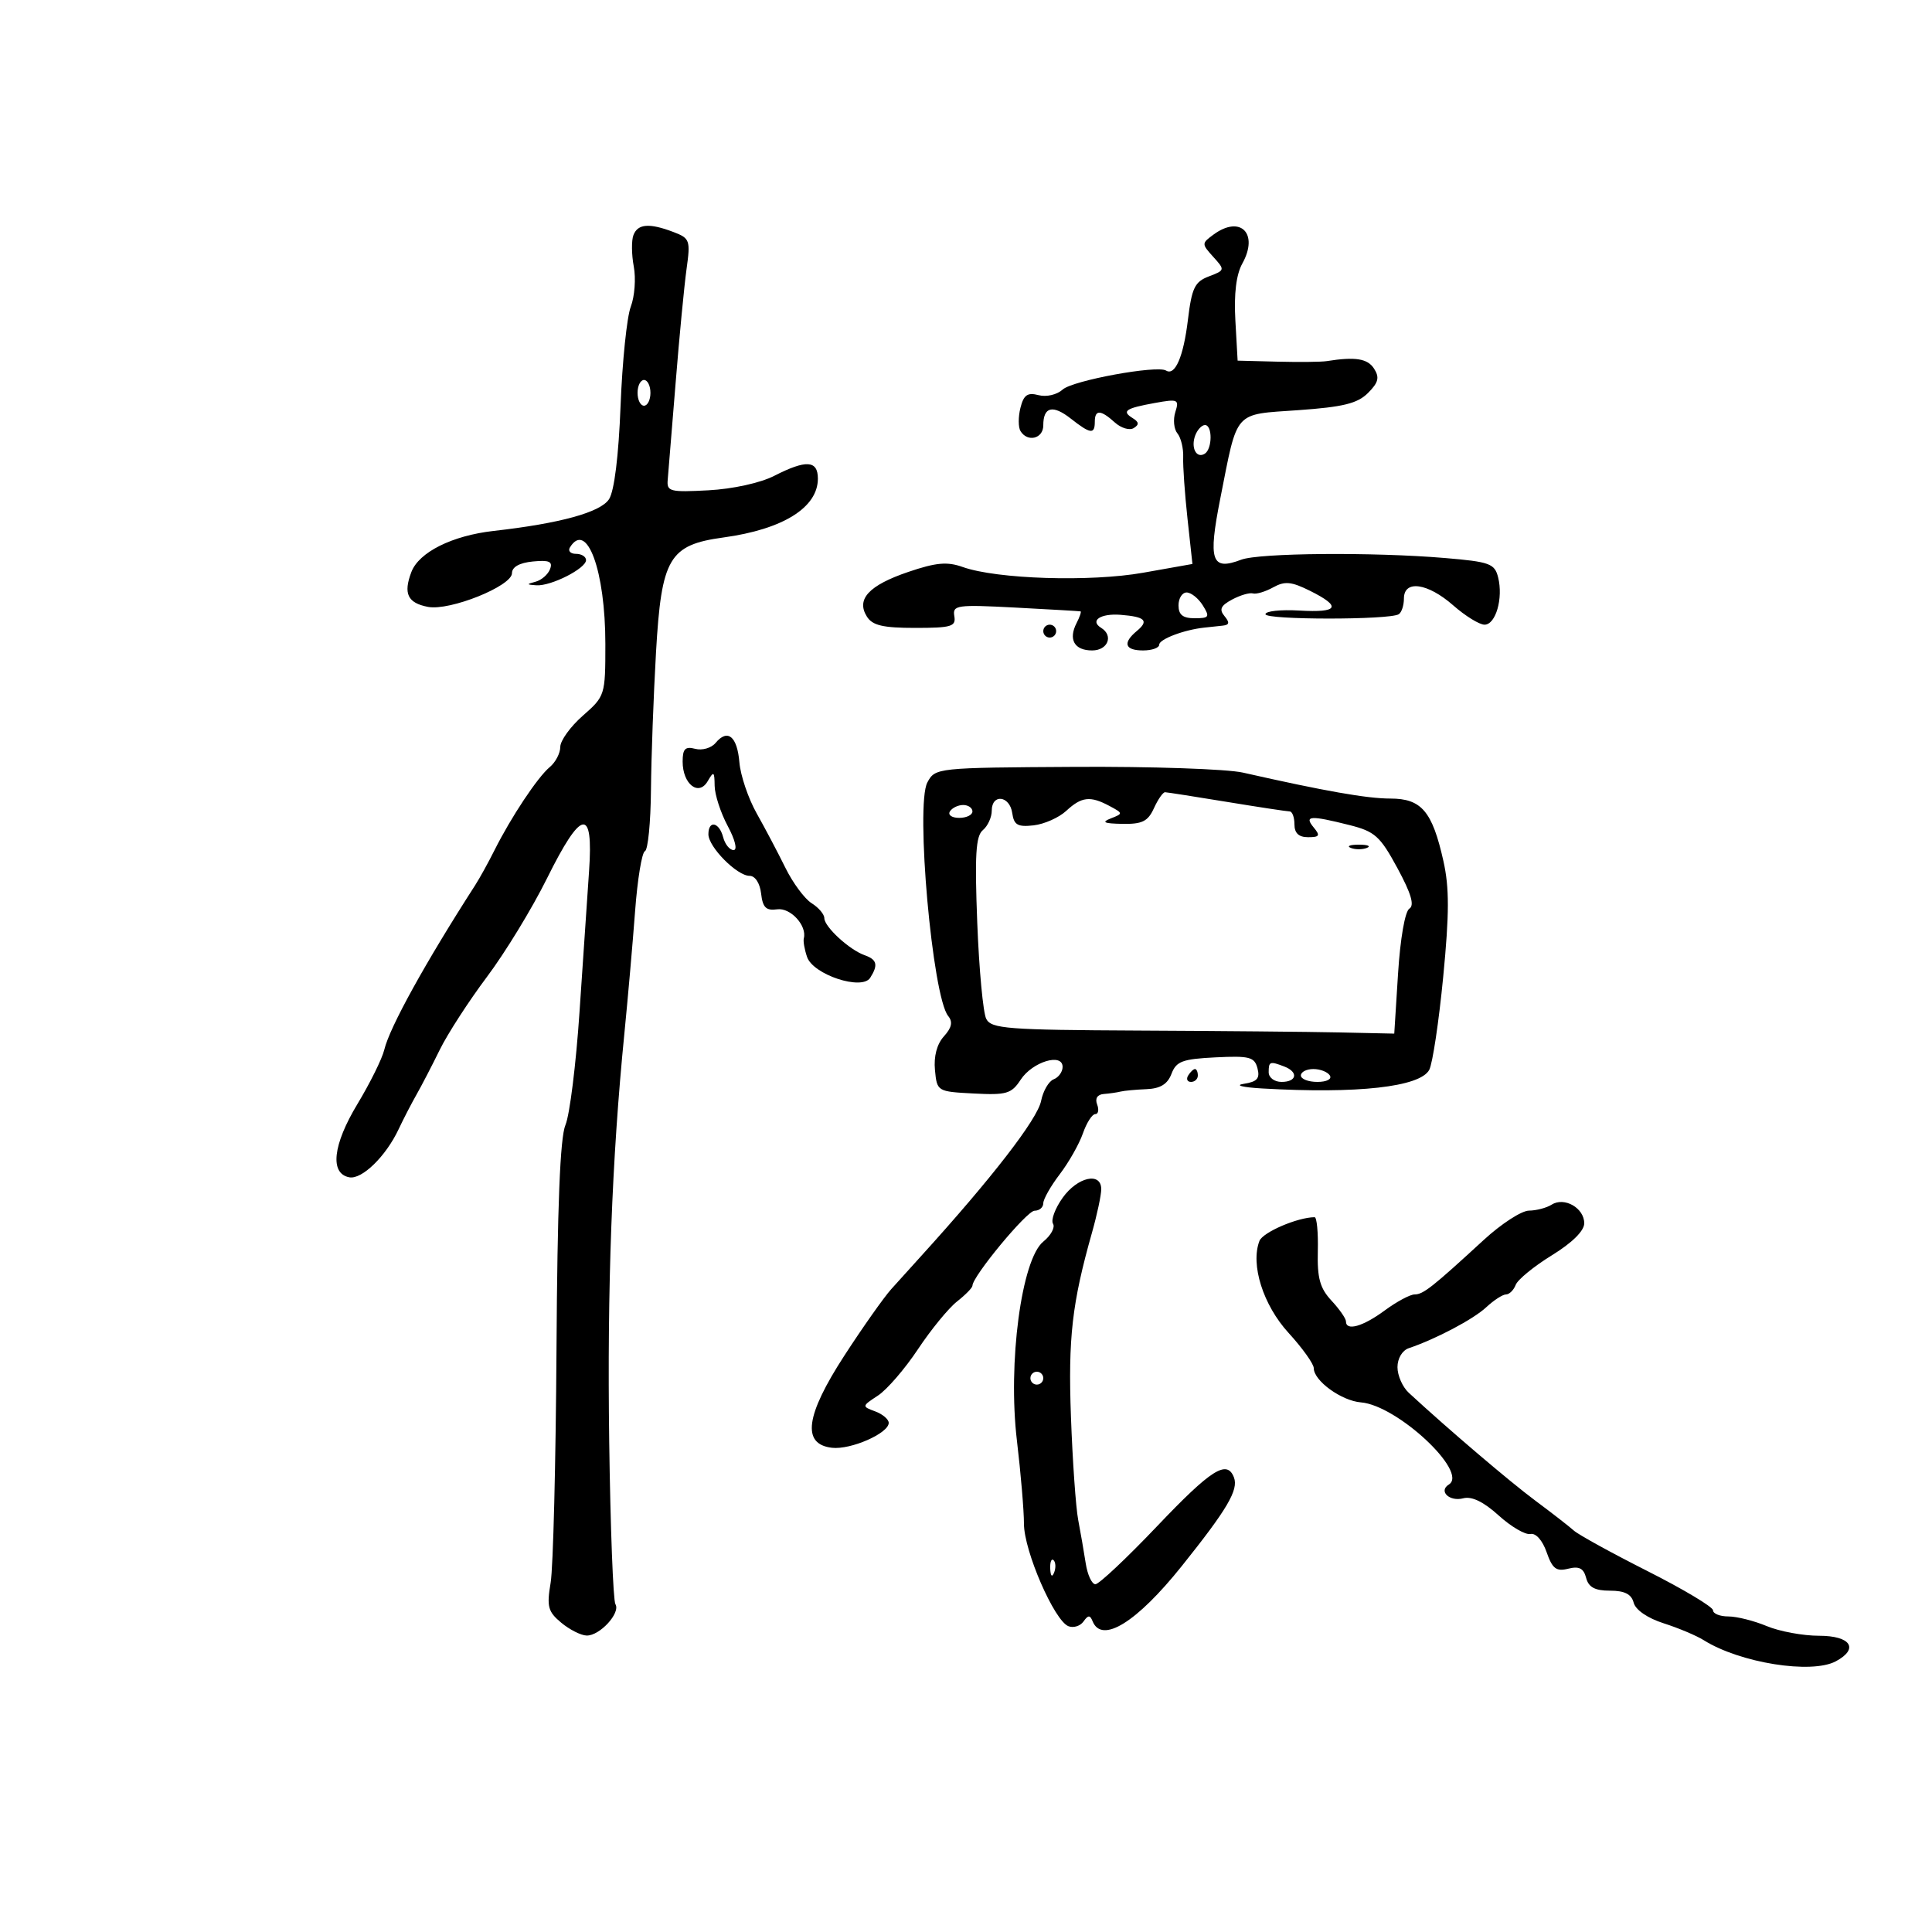<svg xmlns="http://www.w3.org/2000/svg" width="300" height="300" viewBox="0 0 300 300" version="1.1">
	<path d="M 98.359 36.508 C 98.041 37.337, 98.065 39.531, 98.412 41.384 C 98.760 43.237, 98.550 46.046, 97.946 47.627 C 97.341 49.207, 96.629 56.125, 96.362 63 C 96.059 70.827, 95.389 76.253, 94.570 77.515 C 93.249 79.550, 86.958 81.281, 76.668 82.440 C 70.211 83.167, 65.047 85.745, 63.876 88.826 C 62.601 92.180, 63.295 93.632, 66.463 94.238 C 69.845 94.884, 79.500 91.005, 79.500 89 C 79.500 88.039, 80.666 87.388, 82.743 87.187 C 85.293 86.941, 85.862 87.196, 85.408 88.380 C 85.090 89.208, 84.081 90.085, 83.165 90.327 C 81.723 90.709, 81.741 90.784, 83.300 90.884 C 85.568 91.030, 91 88.272, 91 86.974 C 91 86.438, 90.298 86, 89.441 86 C 88.584 86, 88.160 85.550, 88.500 85 C 91.122 80.758, 94 88.616, 94 100.015 C 94 107.959, 93.955 108.100, 90.500 111.134 C 88.575 112.824, 87 115.005, 87 115.981 C 87 116.957, 86.264 118.366, 85.364 119.113 C 83.489 120.669, 79.366 126.872, 76.796 132 C 75.832 133.925, 74.471 136.389, 73.771 137.476 C 66.055 149.466, 60.493 159.535, 59.672 163 C 59.347 164.375, 57.466 168.177, 55.493 171.449 C 51.678 177.776, 51.184 182.233, 54.233 182.811 C 56.198 183.184, 59.920 179.556, 61.902 175.336 C 62.635 173.776, 63.875 171.375, 64.658 170 C 65.441 168.625, 67.076 165.475, 68.291 163 C 69.506 160.525, 72.807 155.426, 75.627 151.669 C 78.446 147.912, 82.631 141.049, 84.925 136.419 C 90.286 125.600, 92.165 125.265, 91.470 135.250 C 91.192 139.238, 90.523 149.108, 89.983 157.184 C 89.442 165.261, 88.461 173.136, 87.803 174.684 C 86.971 176.640, 86.546 187.275, 86.412 209.500 C 86.306 227.100, 85.897 243.414, 85.504 245.754 C 84.879 249.476, 85.084 250.254, 87.145 251.971 C 88.440 253.050, 90.218 253.948, 91.095 253.967 C 93.132 254.009, 96.397 250.451, 95.561 249.099 C 95.212 248.534, 94.778 237.144, 94.597 223.786 C 94.273 199.839, 95.007 180.081, 96.951 160.500 C 97.496 155, 98.246 146.450, 98.615 141.500 C 98.985 136.550, 99.673 132.350, 100.144 132.167 C 100.615 131.983, 101.037 127.708, 101.081 122.667 C 101.126 117.625, 101.479 108.008, 101.864 101.296 C 102.708 86.624, 103.889 84.613, 112.349 83.456 C 121.571 82.195, 127 78.812, 127 74.326 C 127 71.468, 125.190 71.352, 120.208 73.894 C 118.056 74.992, 113.767 75.933, 109.998 76.134 C 104.013 76.454, 103.514 76.324, 103.683 74.491 C 103.783 73.396, 104.334 66.650, 104.907 59.500 C 105.480 52.350, 106.245 44.374, 106.607 41.776 C 107.230 37.305, 107.120 36.996, 104.567 36.026 C 100.827 34.604, 99.036 34.743, 98.359 36.508 M 188.454 36.410 C 186.570 37.787, 186.569 37.866, 188.395 39.884 C 190.233 41.915, 190.221 41.965, 187.711 42.920 C 185.514 43.755, 185.060 44.701, 184.455 49.695 C 183.766 55.398, 182.465 58.406, 181.064 57.539 C 179.663 56.674, 166.571 59.078, 165.015 60.486 C 164.117 61.299, 162.484 61.678, 161.258 61.357 C 159.544 60.909, 158.957 61.323, 158.451 63.338 C 158.099 64.740, 158.106 66.362, 158.465 66.943 C 159.566 68.725, 162 68.116, 162 66.059 C 162 63.153, 163.470 62.795, 166.290 65.014 C 169.315 67.393, 170 67.483, 170 65.500 C 170 63.573, 170.902 63.602, 173.108 65.598 C 174.079 66.477, 175.400 66.871, 176.044 66.473 C 176.912 65.936, 176.872 65.539, 175.886 64.929 C 174.120 63.838, 174.762 63.399, 179.337 62.571 C 182.916 61.923, 183.129 62.018, 182.504 63.986 C 182.136 65.147, 182.282 66.637, 182.829 67.298 C 183.376 67.959, 183.779 69.625, 183.725 71 C 183.671 72.375, 183.972 76.667, 184.394 80.537 L 185.160 87.574 177.521 88.931 C 169.308 90.390, 154.773 89.929, 149.481 88.042 C 147.080 87.186, 145.350 87.343, 141.043 88.807 C 134.907 90.892, 132.910 93.049, 134.614 95.750 C 135.478 97.119, 137.109 97.500, 142.109 97.500 C 147.756 97.500, 148.464 97.286, 148.187 95.665 C 147.895 93.959, 148.567 93.866, 157.687 94.346 C 163.084 94.631, 167.628 94.894, 167.785 94.932 C 167.942 94.969, 167.665 95.787, 167.170 96.750 C 165.858 99.301, 166.823 101, 169.583 101 C 172.030 101, 172.946 98.703, 170.984 97.490 C 169.175 96.372, 170.894 95.224, 174.008 95.469 C 177.835 95.770, 178.449 96.383, 176.524 97.980 C 174.286 99.837, 174.662 101, 177.500 101 C 178.875 101, 180 100.599, 180 100.108 C 180 99.253, 183.861 97.790, 187 97.456 C 187.825 97.368, 189.118 97.229, 189.872 97.148 C 190.903 97.037, 190.968 96.667, 190.135 95.662 C 189.281 94.633, 189.554 94.042, 191.318 93.098 C 192.579 92.423, 194.036 91.995, 194.555 92.148 C 195.075 92.300, 196.488 91.876, 197.696 91.206 C 199.501 90.205, 200.522 90.300, 203.422 91.744 C 208.376 94.210, 207.856 95.163, 201.750 94.806 C 198.863 94.638, 196.500 94.893, 196.500 95.374 C 196.500 96.271, 215.743 96.277, 217.194 95.380 C 217.637 95.106, 218 94.009, 218 92.941 C 218 90.003, 221.680 90.512, 225.653 94 C 227.532 95.650, 229.720 97, 230.516 97 C 232.262 97, 233.441 92.894, 232.627 89.648 C 232.091 87.513, 231.332 87.237, 224.367 86.648 C 213.228 85.707, 195.514 85.854, 192.732 86.912 C 188.101 88.673, 187.567 87.099, 189.495 77.361 C 192.229 63.548, 191.470 64.405, 201.603 63.690 C 208.576 63.198, 210.793 62.651, 212.423 61.022 C 214.050 59.394, 214.243 58.615, 213.359 57.236 C 212.356 55.671, 210.434 55.368, 206 56.076 C 205.175 56.207, 201.727 56.244, 198.339 56.158 L 192.178 56 191.827 49.750 C 191.594 45.603, 191.958 42.631, 192.909 40.918 C 195.494 36.265, 192.625 33.360, 188.454 36.410 M 99 61 C 99 62.100, 99.450 63, 100 63 C 100.550 63, 101 62.100, 101 61 C 101 59.900, 100.550 59, 100 59 C 99.450 59, 99 59.900, 99 61 M 185.604 67.590 C 184.871 69.501, 185.770 71.260, 187.069 70.457 C 188.259 69.722, 188.290 66, 187.107 66 C 186.616 66, 185.939 66.716, 185.604 67.590 M 183 94 C 183 95.468, 183.667 96, 185.508 96 C 187.767 96, 187.892 95.800, 186.768 94 C 186.081 92.900, 184.952 92, 184.259 92 C 183.567 92, 183 92.900, 183 94 M 162 98 C 162 98.550, 162.450 99, 163 99 C 163.550 99, 164 98.550, 164 98 C 164 97.450, 163.550 97, 163 97 C 162.450 97, 162 97.450, 162 98 M 111.113 115.363 C 110.461 116.150, 109.043 116.563, 107.963 116.280 C 106.400 115.871, 106 116.275, 106 118.261 C 106 121.761, 108.490 123.710, 109.889 121.305 C 110.824 119.697, 110.943 119.775, 110.970 122.015 C 110.986 123.398, 111.901 126.210, 113.002 128.265 C 114.157 130.421, 114.541 132, 113.908 132 C 113.306 132, 112.577 131.100, 112.290 130 C 111.674 127.645, 110 127.312, 110 129.545 C 110 131.513, 114.440 136, 116.388 136 C 117.258 136, 117.997 137.132, 118.184 138.750 C 118.435 140.931, 118.953 141.437, 120.687 141.198 C 122.750 140.913, 125.341 143.745, 124.815 145.709 C 124.699 146.144, 124.926 147.444, 125.321 148.597 C 126.260 151.346, 133.847 153.849, 135.125 151.832 C 136.391 149.834, 136.184 149.002, 134.250 148.320 C 131.886 147.485, 128 143.908, 128 142.566 C 128 141.969, 127.113 140.927, 126.030 140.251 C 124.946 139.574, 123.115 137.103, 121.961 134.760 C 120.807 132.417, 118.797 128.608, 117.494 126.295 C 116.192 123.982, 114.985 120.417, 114.813 118.372 C 114.472 114.325, 112.981 113.113, 111.113 115.363 M 143.999 121.501 C 142.127 125, 144.785 154.777, 147.236 157.769 C 147.981 158.677, 147.791 159.574, 146.568 160.925 C 145.483 162.123, 144.976 164.034, 145.180 166.156 C 145.498 169.478, 145.537 169.502, 151.195 169.798 C 156.297 170.065, 157.057 169.842, 158.489 167.656 C 160.313 164.874, 165 163.444, 165 165.670 C 165 166.436, 164.375 167.302, 163.612 167.595 C 162.849 167.888, 161.970 169.401, 161.659 170.956 C 161.090 173.798, 154.018 182.940, 143 195.076 C 141.625 196.591, 139.556 198.881, 138.402 200.165 C 137.247 201.449, 133.966 206.100, 131.110 210.500 C 125.068 219.809, 124.468 224.265, 129.184 224.810 C 132.106 225.148, 138 222.562, 138 220.942 C 138 220.388, 137.050 219.584, 135.890 219.155 C 133.813 218.387, 133.819 218.348, 136.322 216.708 C 137.721 215.792, 140.517 212.554, 142.535 209.513 C 144.554 206.472, 147.284 203.135, 148.603 202.098 C 149.921 201.061, 151 199.958, 151 199.647 C 151 198.200, 159.445 188, 160.644 188 C 161.390 188, 162 187.480, 162 186.844 C 162 186.209, 163.149 184.183, 164.553 182.342 C 165.957 180.501, 167.576 177.646, 168.151 175.997 C 168.725 174.349, 169.588 173, 170.066 173 C 170.545 173, 170.678 172.325, 170.362 171.500 C 170.005 170.570, 170.397 169.952, 171.393 169.875 C 172.277 169.806, 173.450 169.637, 174 169.500 C 174.550 169.363, 176.361 169.194, 178.025 169.125 C 180.178 169.036, 181.297 168.350, 181.908 166.741 C 182.648 164.797, 183.599 164.441, 188.752 164.186 C 194.030 163.924, 194.800 164.126, 195.261 165.889 C 195.671 167.457, 195.214 167.976, 193.142 168.294 C 191.673 168.520, 192.942 168.841, 196 169.017 C 210.793 169.870, 220.508 168.787, 221.932 166.127 C 222.447 165.164, 223.422 158.674, 224.098 151.706 C 225.055 141.834, 225.062 137.855, 224.131 133.694 C 222.403 125.972, 220.726 124, 215.891 124 C 212.275 124, 205.725 122.846, 193 119.969 C 190.525 119.409, 178.764 119.008, 166.864 119.079 C 145.385 119.205, 145.219 119.223, 143.999 121.501 M 179.182 125.500 C 178.249 127.547, 177.359 127.987, 174.271 127.930 C 171.414 127.876, 170.979 127.672, 172.478 127.087 C 174.411 126.332, 174.406 126.288, 172.293 125.157 C 169.292 123.551, 167.952 123.701, 165.564 125.911 C 164.429 126.962, 162.150 127.975, 160.500 128.161 C 158.025 128.441, 157.444 128.106, 157.180 126.250 C 156.795 123.539, 154 123.212, 154 125.878 C 154 126.910, 153.378 128.271, 152.617 128.903 C 151.519 129.815, 151.340 132.763, 151.747 143.275 C 152.029 150.549, 152.657 157.269, 153.143 158.209 C 153.934 159.739, 156.396 159.929, 176.763 160.025 C 189.268 160.084, 203.325 160.215, 208 160.316 L 216.500 160.500 217.090 151.158 C 217.433 145.737, 218.169 141.513, 218.846 141.095 C 219.669 140.586, 219.126 138.741, 216.993 134.803 C 214.303 129.837, 213.493 129.110, 209.545 128.116 C 203.426 126.575, 202.458 126.642, 204 128.500 C 205.040 129.753, 204.896 130, 203.122 130 C 201.667 130, 201 129.372, 201 128 C 201 126.900, 200.662 125.998, 200.250 125.996 C 199.838 125.994, 195.450 125.327, 190.500 124.514 C 185.550 123.700, 181.235 123.027, 180.911 123.017 C 180.586 123.008, 179.808 124.125, 179.182 125.500 M 147.500 126 C 147.160 126.550, 147.809 127, 148.941 127 C 150.073 127, 151 126.550, 151 126 C 151 125.450, 150.352 125, 149.559 125 C 148.766 125, 147.840 125.450, 147.500 126 M 209.750 131.662 C 210.438 131.940, 211.563 131.940, 212.250 131.662 C 212.938 131.385, 212.375 131.158, 211 131.158 C 209.625 131.158, 209.063 131.385, 209.750 131.662 M 197 166.500 C 197 167.333, 197.889 168, 199 168 C 201.384 168, 201.653 166.464, 199.418 165.607 C 197.183 164.749, 197 164.817, 197 166.500 M 184.500 167 C 184.160 167.550, 184.359 168, 184.941 168 C 185.523 168, 186 167.550, 186 167 C 186 166.450, 185.802 166, 185.559 166 C 185.316 166, 184.840 166.450, 184.500 167 M 202 167 C 202 167.550, 203.152 168, 204.559 168 C 206.010 168, 206.851 167.567, 206.500 167 C 206.160 166.450, 205.009 166, 203.941 166 C 202.873 166, 202 166.450, 202 167 M 165.005 185.993 C 163.833 187.639, 163.161 189.452, 163.513 190.021 C 163.865 190.590, 163.186 191.838, 162.005 192.795 C 158.612 195.542, 156.475 211.652, 157.907 223.692 C 158.508 228.747, 159 234.565, 159 236.621 C 159 240.822, 163.720 251.679, 165.912 252.520 C 166.697 252.821, 167.748 252.490, 168.246 251.784 C 168.964 250.766, 169.258 250.759, 169.659 251.750 C 171.092 255.280, 176.496 251.936, 183.500 243.186 C 190.575 234.348, 192.345 231.341, 191.607 229.417 C 190.526 226.602, 188.080 228.154, 179.663 237 C 174.952 241.950, 170.646 246, 170.094 246 C 169.542 246, 168.865 244.537, 168.589 242.750 C 168.313 240.963, 167.787 237.925, 167.420 236 C 167.053 234.075, 166.547 226.875, 166.296 220 C 165.849 207.738, 166.462 202.369, 169.561 191.412 C 170.352 188.614, 171 185.576, 171 184.662 C 171 181.931, 167.315 182.749, 165.005 185.993 M 240.946 187.054 C 240.151 187.558, 238.562 187.976, 237.415 187.985 C 236.268 187.993, 233.118 190.034, 230.415 192.520 C 222.395 199.895, 220.993 201, 219.659 201 C 218.960 201, 216.864 202.125, 215 203.500 C 211.623 205.992, 209 206.730, 209 205.189 C 209 204.742, 207.988 203.289, 206.750 201.959 C 204.959 200.033, 204.526 198.466, 204.630 194.270 C 204.701 191.372, 204.476 189.003, 204.130 189.006 C 201.466 189.029, 196.081 191.348, 195.564 192.693 C 194.150 196.379, 196.138 202.652, 200.091 206.976 C 202.241 209.328, 204 211.790, 204 212.446 C 204 214.403, 208.293 217.517, 211.330 217.762 C 216.961 218.217, 228.076 228.599, 224.980 230.512 C 223.318 231.539, 225.066 233.216, 227.213 232.654 C 228.537 232.308, 230.374 233.198, 232.711 235.317 C 234.641 237.068, 236.861 238.364, 237.644 238.198 C 238.483 238.021, 239.516 239.183, 240.159 241.025 C 241.054 243.594, 241.654 244.053, 243.511 243.587 C 245.204 243.162, 245.902 243.519, 246.292 245.010 C 246.675 246.472, 247.659 247, 250 247 C 252.271 247, 253.328 247.537, 253.675 248.867 C 253.968 249.985, 255.835 251.268, 258.332 252.065 C 260.624 252.797, 263.427 253.978, 264.560 254.689 C 270.188 258.219, 281.279 259.991, 285.066 257.965 C 288.710 256.015, 287.389 254, 282.468 254 C 279.975 254, 276.320 253.325, 274.346 252.500 C 272.371 251.675, 269.686 251, 268.378 251 C 267.070 251, 266 250.573, 266 250.051 C 266 249.529, 261.433 246.794, 255.851 243.973 C 250.269 241.152, 245.112 238.317, 244.392 237.672 C 243.672 237.028, 240.966 234.925, 238.379 233 C 234.357 230.007, 224.780 221.844, 218.750 216.268 C 217.787 215.378, 217 213.590, 217 212.294 C 217 210.941, 217.745 209.686, 218.750 209.348 C 222.937 207.939, 228.780 204.854, 230.765 203.004 C 231.948 201.902, 233.337 201, 233.851 201 C 234.365 201, 235.043 200.331, 235.357 199.513 C 235.670 198.695, 238.194 196.632, 240.964 194.927 C 244.126 192.982, 246 191.129, 246 189.949 C 246 187.579, 242.912 185.811, 240.946 187.054 M 160 214 C 160 214.550, 160.450 215, 161 215 C 161.550 215, 162 214.550, 162 214 C 162 213.450, 161.550 213, 161 213 C 160.450 213, 160 213.450, 160 214 M 163.079 243.583 C 163.127 244.748, 163.364 244.985, 163.683 244.188 C 163.972 243.466, 163.936 242.603, 163.604 242.271 C 163.272 241.939, 163.036 242.529, 163.079 243.583" stroke="none" fill="black" fill-rule="evenodd"/>
</svg>